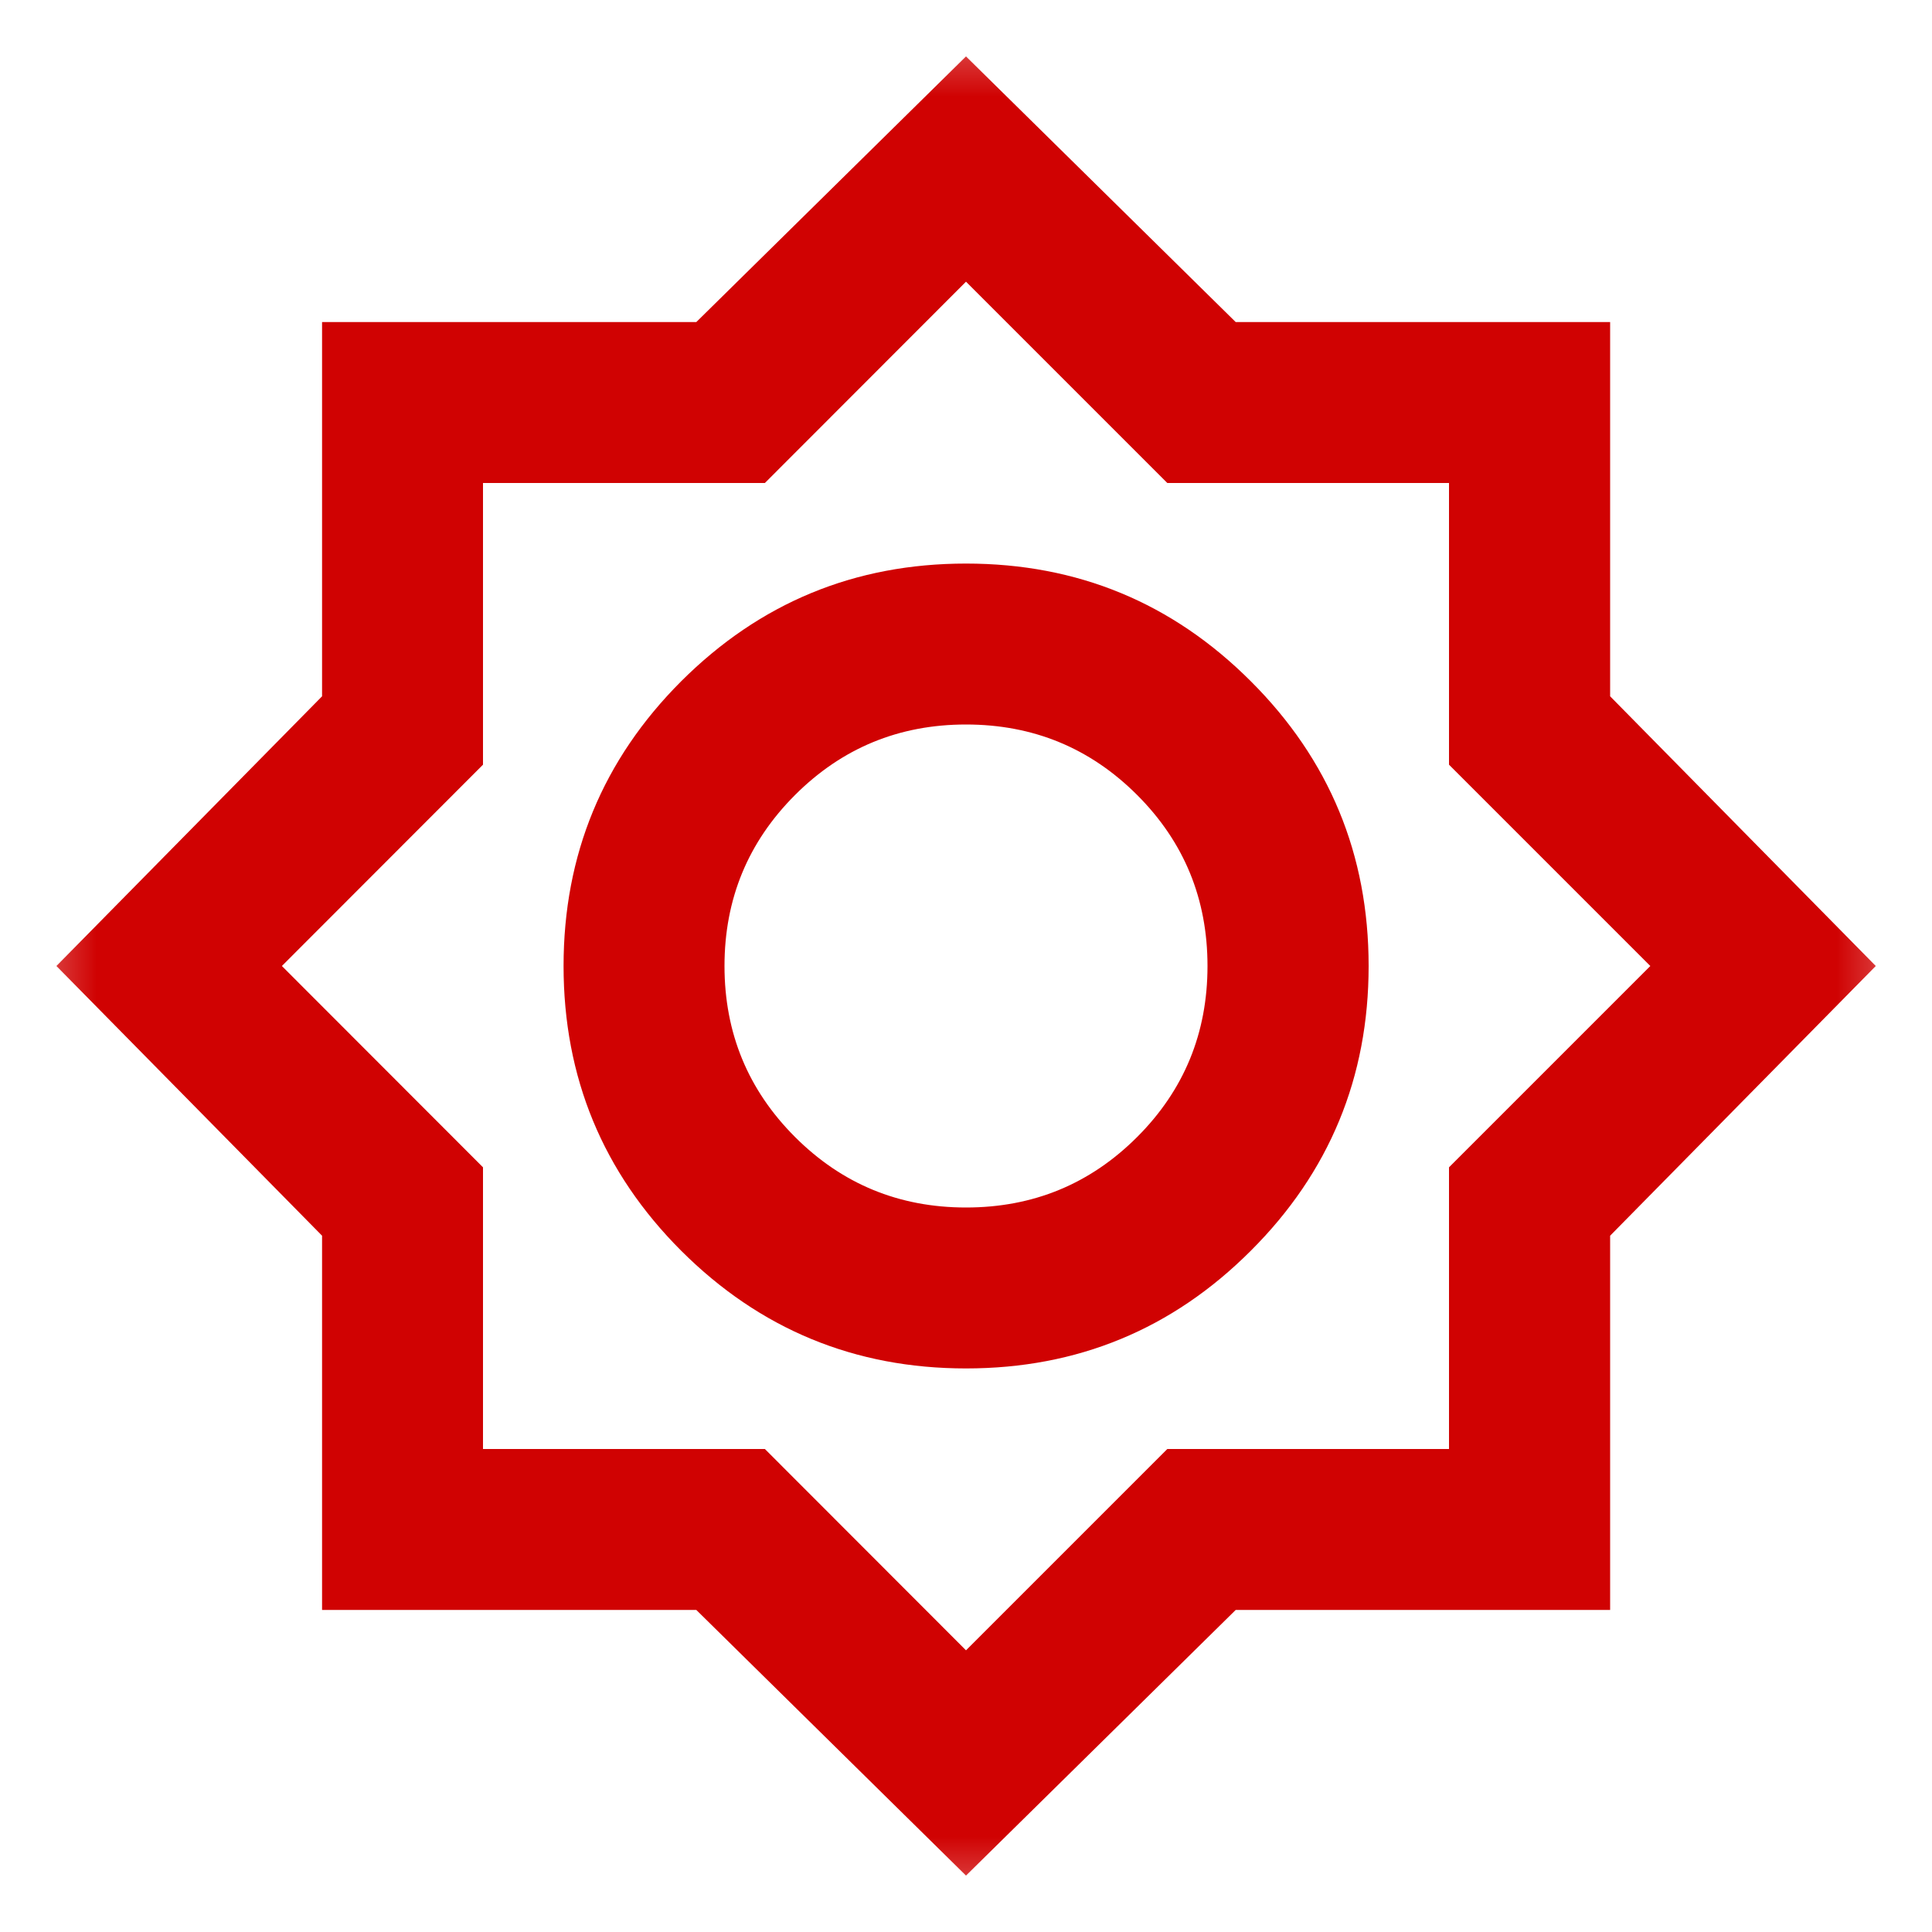 <svg width="10" height="10" viewBox="0 0 10 10" fill="none" xmlns="http://www.w3.org/2000/svg">
<mask id="mask0_2312_93" style="mask-type:alpha" maskUnits="userSpaceOnUse" x="0" y="0" width="10" height="10">
<rect width="10" height="10" fill="#D9D9D9"/>
</mask>
<g mask="url(#mask0_2312_93)">
<path d="M5 9.708L3.604 8.333H1.667V6.396L0.292 5L1.667 3.604V1.667H3.604L5 0.292L6.396 1.667H8.334V3.604L9.709 5L8.334 6.396V8.333H6.396L5 9.708ZM5 7.083C5.577 7.083 6.068 6.88 6.474 6.474C6.881 6.068 7.084 5.576 7.084 5C7.084 4.424 6.881 3.932 6.474 3.526C6.068 3.12 5.577 2.917 5 2.917C4.424 2.917 3.933 3.12 3.526 3.526C3.12 3.932 2.917 4.424 2.917 5C2.917 5.576 3.12 6.068 3.526 6.474C3.933 6.88 4.424 7.083 5 7.083ZM5 6.25C4.653 6.25 4.358 6.128 4.115 5.885C3.872 5.642 3.75 5.347 3.75 5C3.75 4.653 3.872 4.358 4.115 4.115C4.358 3.872 4.653 3.75 5 3.75C5.348 3.75 5.643 3.872 5.886 4.115C6.129 4.358 6.25 4.653 6.25 5C6.25 5.347 6.129 5.642 5.886 5.885C5.643 6.128 5.348 6.25 5 6.25ZM5 8.542L6.042 7.5H7.5V6.042L8.542 5L7.5 3.958V2.5H6.042L5 1.458L3.959 2.5H2.5V3.958L1.459 5L2.5 6.042V7.5H3.959L5 8.542Z" fill="#D00202"/>
</g>
</svg>
